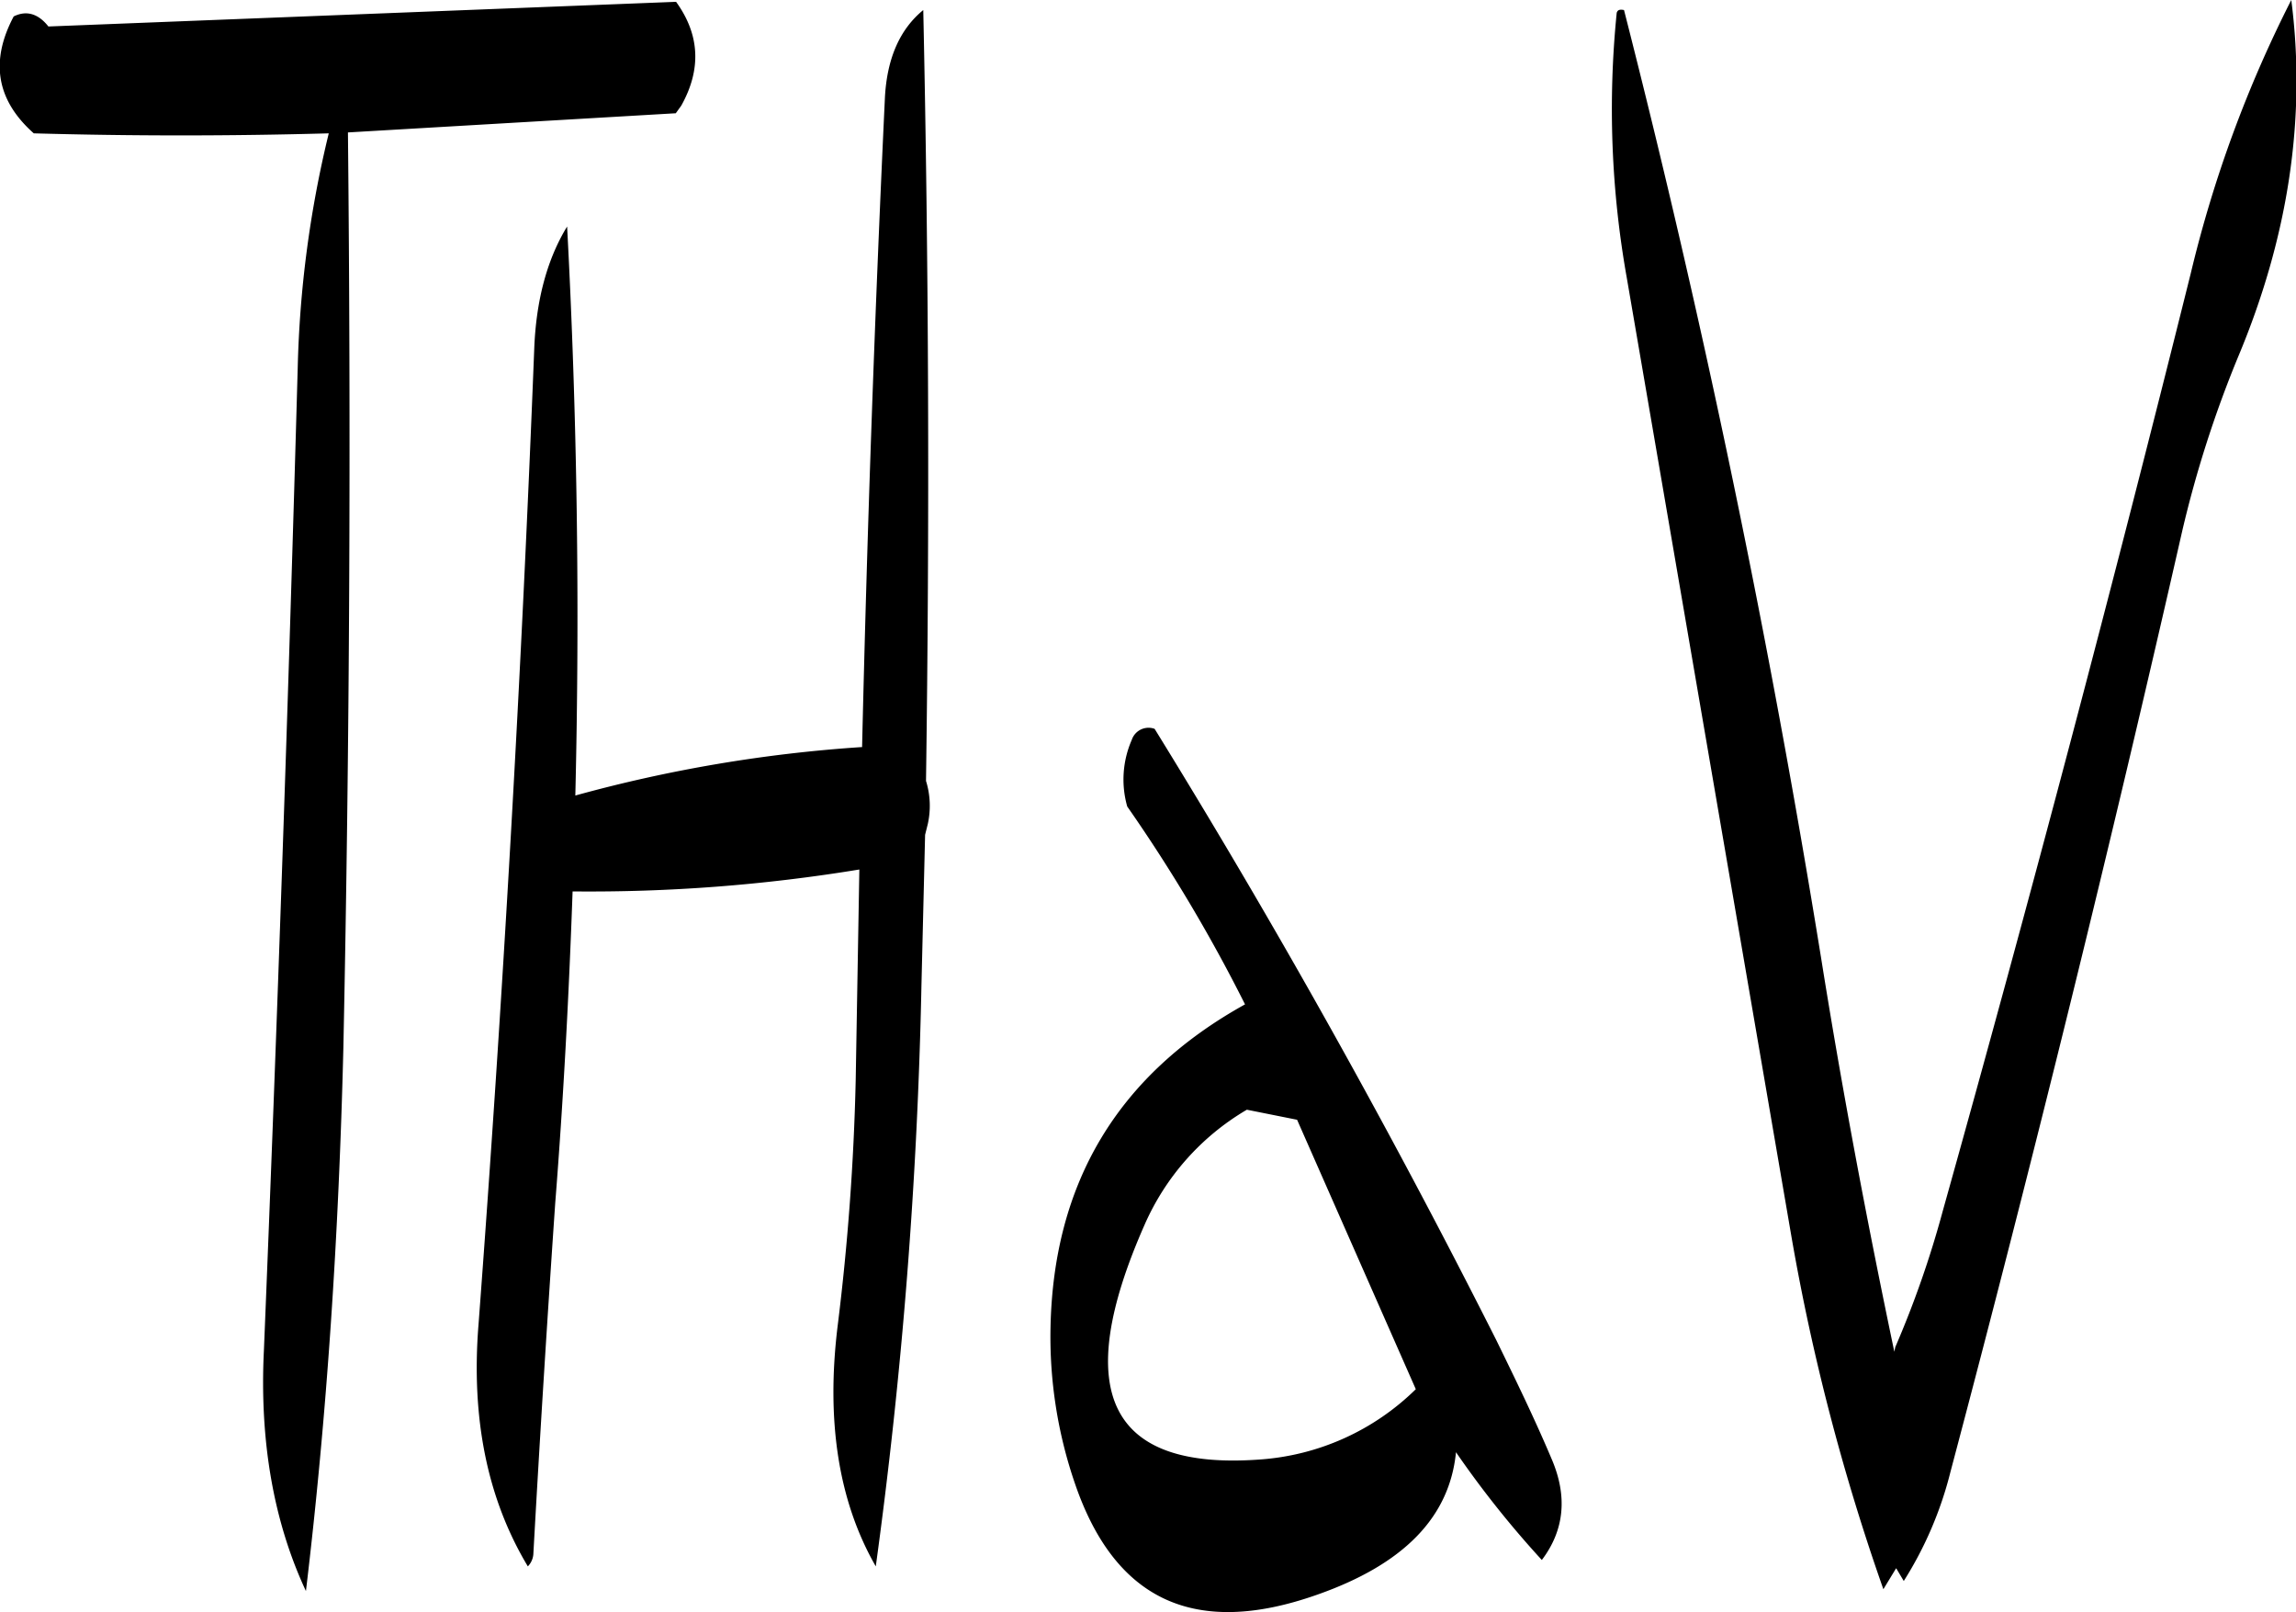 <svg id="Layer_1" data-name="Layer 1" xmlns="http://www.w3.org/2000/svg" viewBox="0 0 301.7 211.8"><defs><style>.cls-1{fill-rule:evenodd;}</style></defs><path class="cls-1" d="M320.16,342l15.6,35.4a32.43,32.43,0,0,1-20.52,9.24q-29.7,2.16-15.12-30.84a32.78,32.78,0,0,1,13.44-15.12ZM266,207.72q-2,42.48-3,85.32h-.12a187.63,187.63,0,0,0-37.56,6.36c.6-25.08.24-49.92-1.08-74.76-2.64,4.32-4.08,9.72-4.32,16.08q-2.52,64.26-7.32,128.16c-1,12.48,1.2,23,6.48,31.8a2.58,2.58,0,0,0,.72-1.56c.84-15.12,1.8-30.48,2.88-46.2,1.08-13.68,1.8-27.36,2.28-40.92a218.65,218.65,0,0,0,37.68-2.88l-.48,27.72A319.44,319.44,0,0,1,259.8,369q-2.34,18.9,5,31.68a659.33,659.33,0,0,0,6-76.32l.48-19.8.36-1.44a11.06,11.06,0,0,0-.24-5.64q.72-51.12-.36-101.28Q266.4,200,266,207.72Zm-27.48-12.6-82.44,3.24c-1.32-1.68-2.88-2.16-4.56-1.32-3.12,5.88-2.28,11,2.64,15.36,12.84.36,25.8.36,38.76,0a144.09,144.09,0,0,0-4.08,30.84q-1.8,64.44-4.44,129c-.6,12.12,1.32,22.68,5.52,31.68,2.76-23,4.32-46.8,4.92-71.4.84-40.56,1-80.64.6-120.24l43.08-2.52.72-1Q243.24,201.6,238.56,195.12ZM353.64,386.64c-2.28-5.4-4.8-10.56-7.32-15.72q-20.88-41.4-44.88-80.28a2.32,2.32,0,0,0-3,1.44,13,13,0,0,0-.6,8.76,209.69,209.69,0,0,1,15.48,26q-25,13.86-25.56,42.48A59.28,59.28,0,0,0,291,389.88c5.28,15.36,15.84,20.16,31.8,14.52,11.4-4,17.4-10.2,18.24-18.72a129.73,129.73,0,0,0,11.28,14.16C355.32,395.88,355.68,391.44,353.64,386.64Zm8.52-190.08a126.32,126.32,0,0,0,1.32,34.8l21.6,125.76a287.21,287.21,0,0,0,12.12,46.56l1.68-2.76,1,1.68A48.94,48.94,0,0,0,406,388.32q16.38-61.74,30.48-123.72a148.49,148.49,0,0,1,7.32-22.8c6.6-15.72,9-31.44,7-46.92a162.28,162.28,0,0,0-13.2,35.88Q422.22,292.5,405,354a131.29,131.29,0,0,1-6.24,17.88l-.12.6c-3.6-17.16-6.84-34.32-9.6-51.6q-10.26-63.36-25.92-124.68C362.52,196.08,362.28,196.2,362.16,196.56Z" transform="translate(-149.72 -194.88)"/></svg>